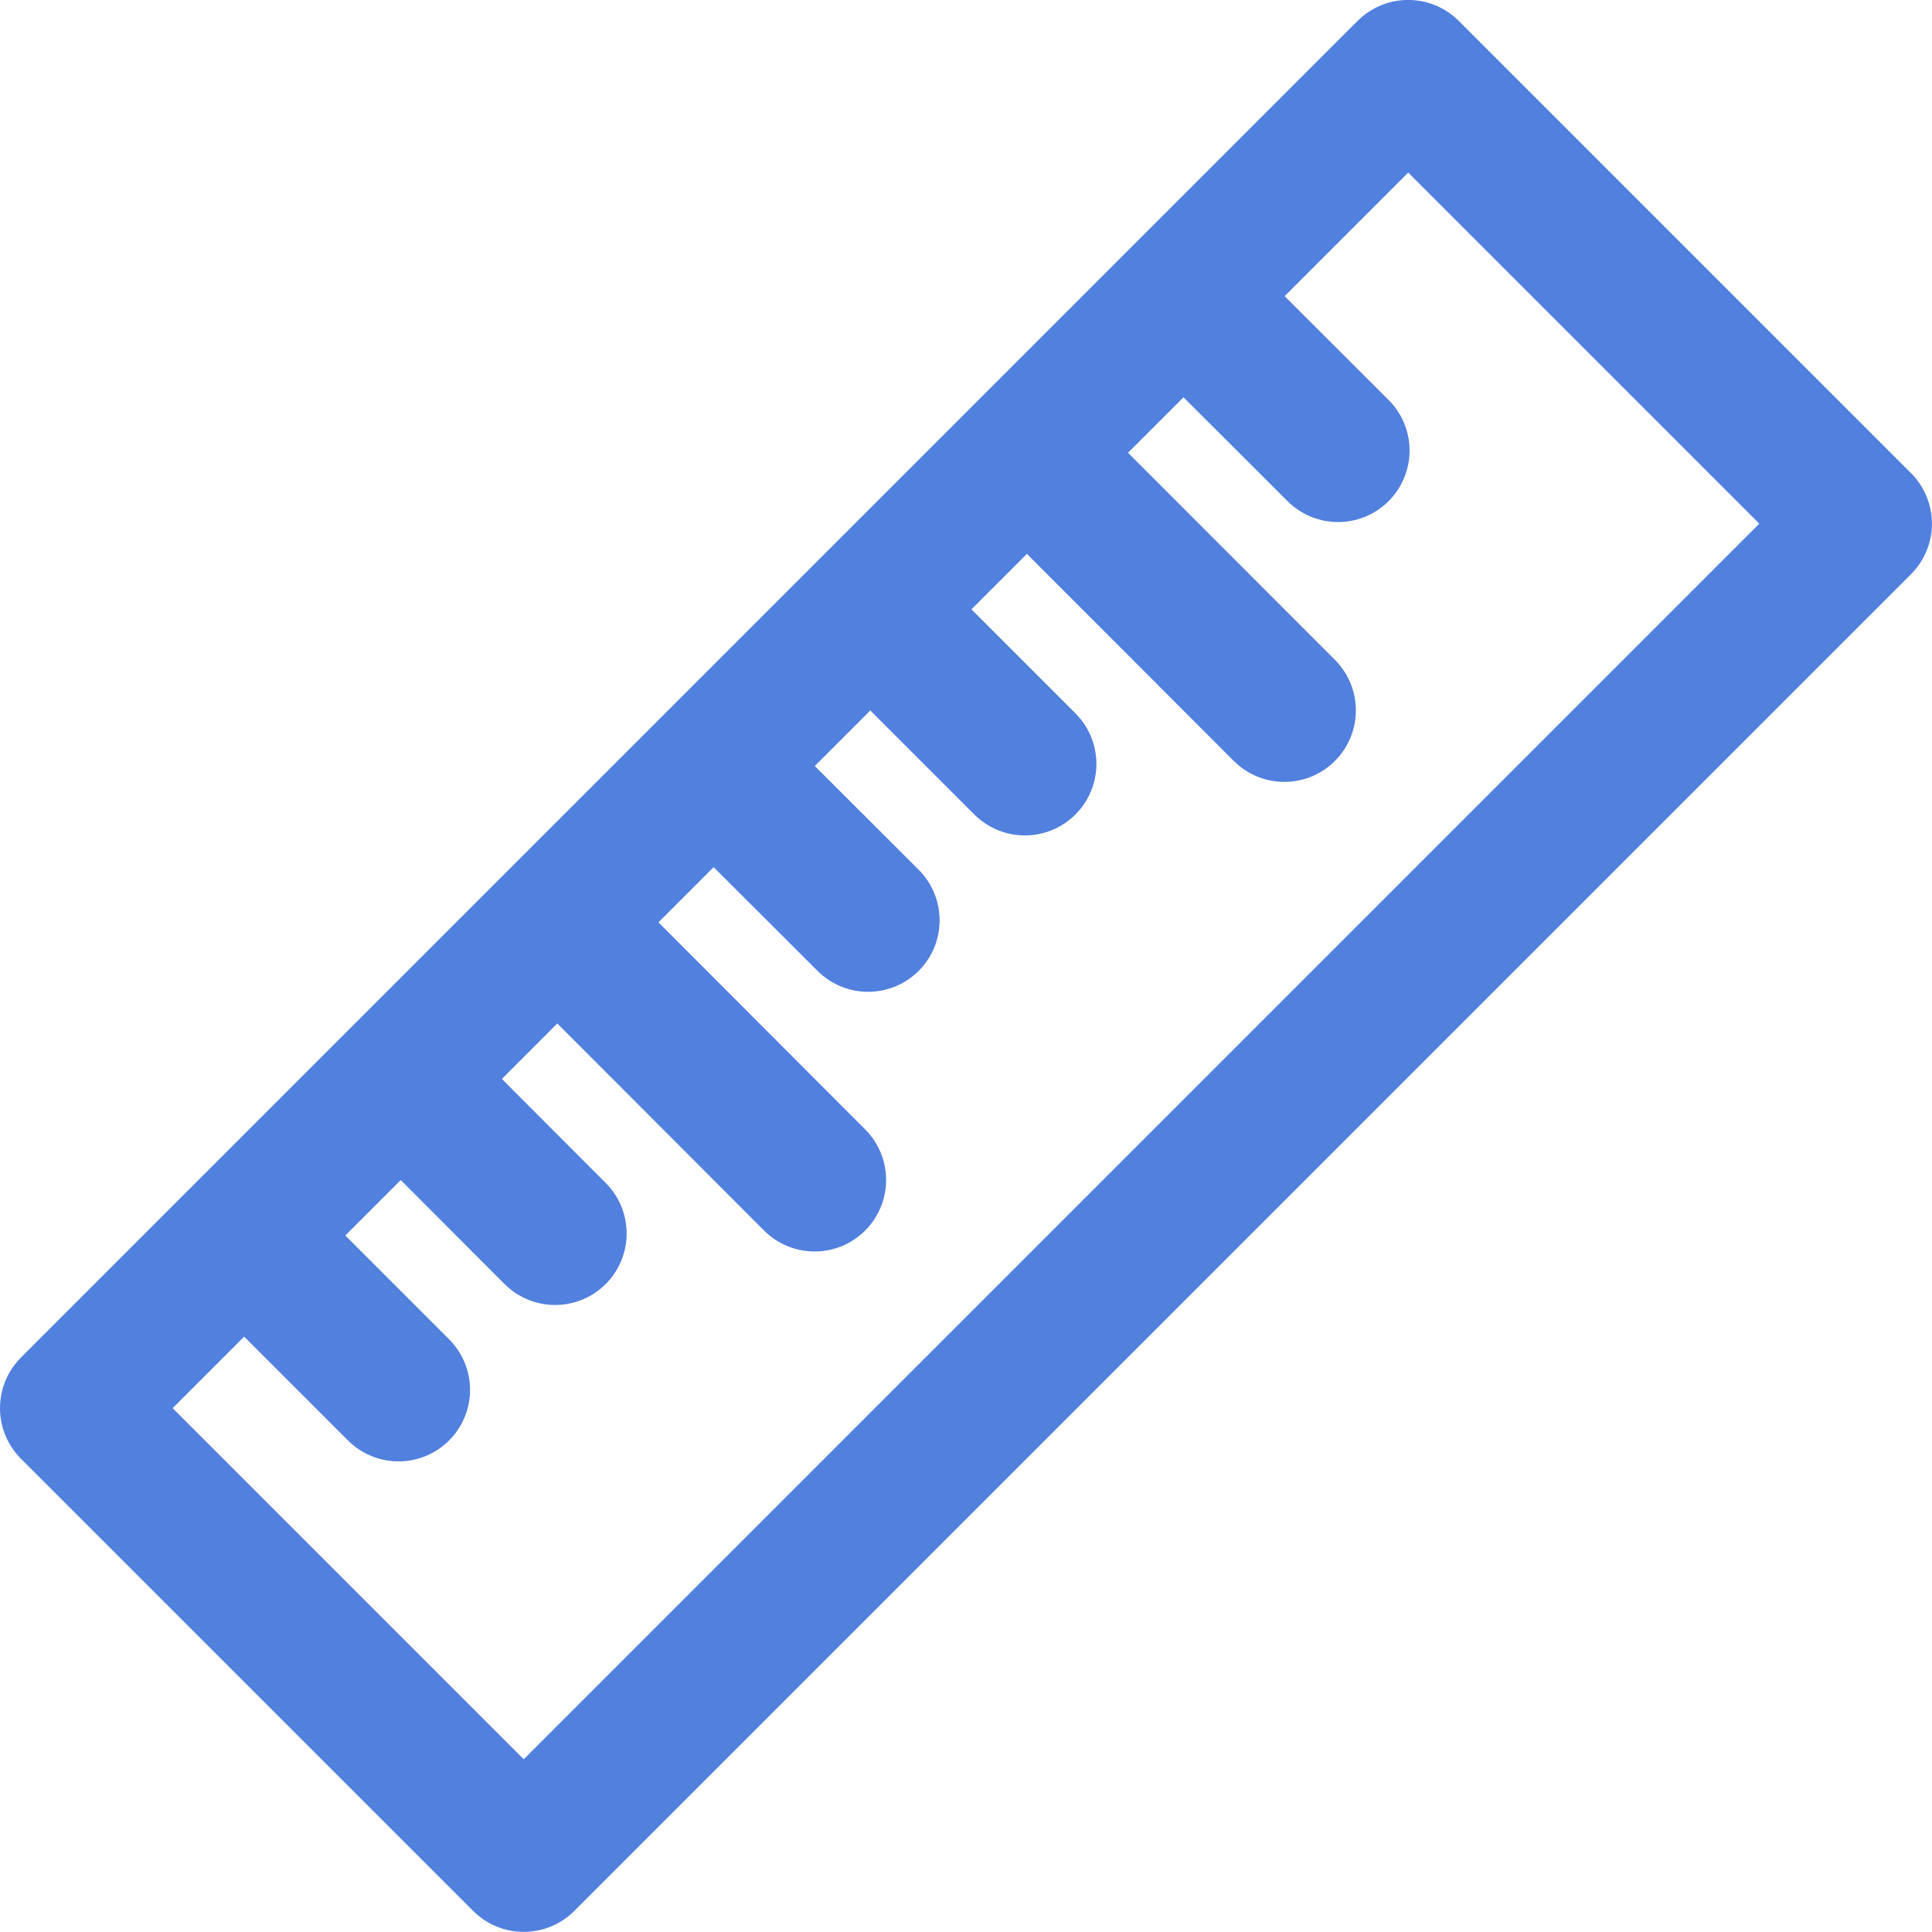 <svg xmlns="http://www.w3.org/2000/svg" viewBox="0 0 102.53 102.53"><title>ruler-ann</title><g id="Layer_2" data-name="Layer 2"><g id="icons"><rect style="fill:none;stroke:#5280df;stroke-linecap:round;stroke-linejoin:round;stroke-width:7.59px;" x="1.1" y="34.29" width="100.32" height="33.94" transform="translate(-21.23 51.26) rotate(-45)"/><line style="fill:none;stroke:#5280df;stroke-linecap:round;stroke-linejoin:round;stroke-width:7.59px;" x1="64.64" y1="17.55" x2="71.01" y2="23.91"/><line style="fill:none;stroke:#5280df;stroke-linecap:round;stroke-linejoin:round;stroke-width:7.59px;" x1="56.33" y1="25.86" x2="68.16" y2="37.7"/><line style="fill:none;stroke:#5280df;stroke-linecap:round;stroke-linejoin:round;stroke-width:7.59px;" x1="48.02" y1="34.17" x2="54.39" y2="40.54"/><line style="fill:none;stroke:#5280df;stroke-linecap:round;stroke-linejoin:round;stroke-width:7.59px;" x1="39.7" y1="42.48" x2="46.07" y2="48.84"/><line style="fill:none;stroke:#5280df;stroke-linecap:round;stroke-linejoin:round;stroke-width:7.59px;" x1="31.41" y1="50.78" x2="43.23" y2="62.62"/><line style="fill:none;stroke:#5280df;stroke-linecap:round;stroke-linejoin:round;stroke-width:7.59px;" x1="23.1" y1="59.09" x2="29.46" y2="65.46"/><line style="fill:none;stroke:#5280df;stroke-linecap:round;stroke-linejoin:round;stroke-width:7.59px;" x1="14.79" y1="67.4" x2="21.15" y2="73.76"/></g></g></svg>